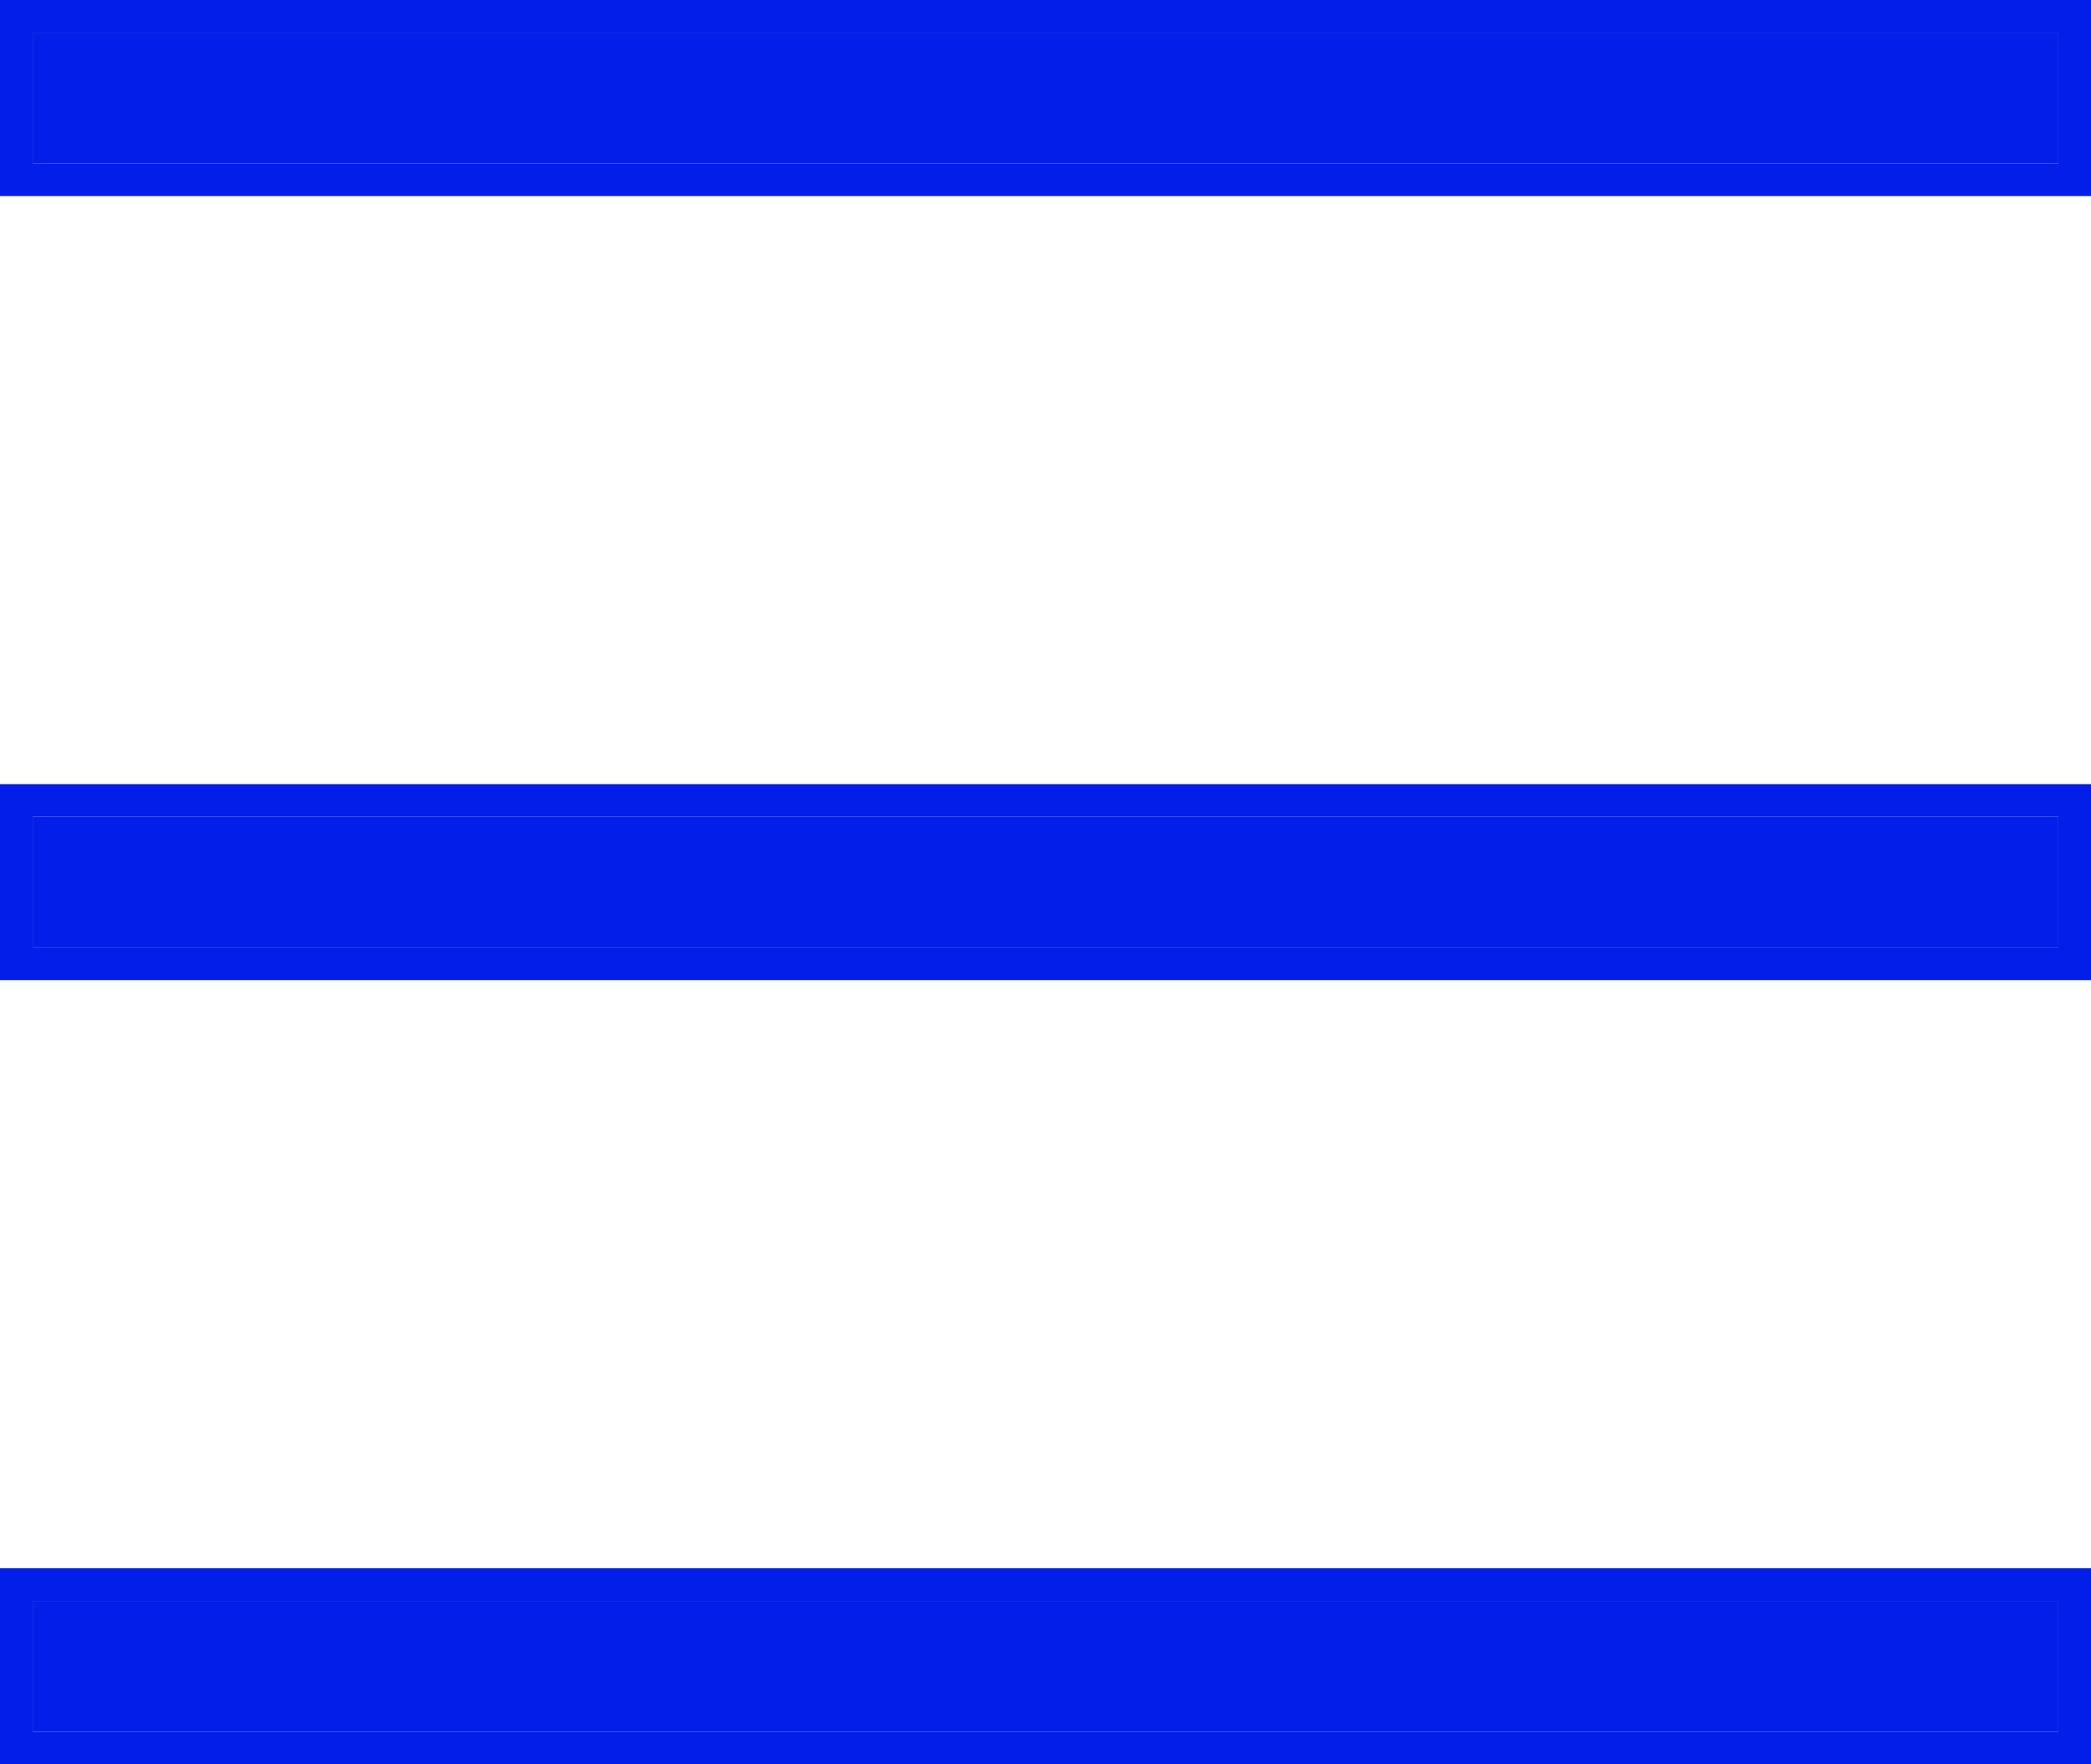 <svg width="32" height="27" viewBox="0 0 32 27" fill="none" xmlns="http://www.w3.org/2000/svg">
<path d="M0.5 24.5H31.5V26.5H0.5V24.5Z" fill="#031EE8"/>
<path d="M0.5 12.5H31.5V14.5H0.5V12.5Z" fill="#031EE8"/>
<path d="M0.5 0.5H31.5V2.5H0.5V0.5Z" fill="#031EE8"/>
<path fill-rule="evenodd" clip-rule="evenodd" d="M0 24H32V27H0V24ZM0.5 24.5V26.5H31.5V24.5H0.5Z" fill="#031EE8"/>
<path fill-rule="evenodd" clip-rule="evenodd" d="M0 12H32V15H0V12ZM0.5 12.5V14.5H31.5V12.5H0.5Z" fill="#031EE8"/>
<path fill-rule="evenodd" clip-rule="evenodd" d="M0 0H32V3H0V0ZM0.5 0.5V2.5H31.5V0.5H0.5Z" fill="#031EE8"/>
</svg>
